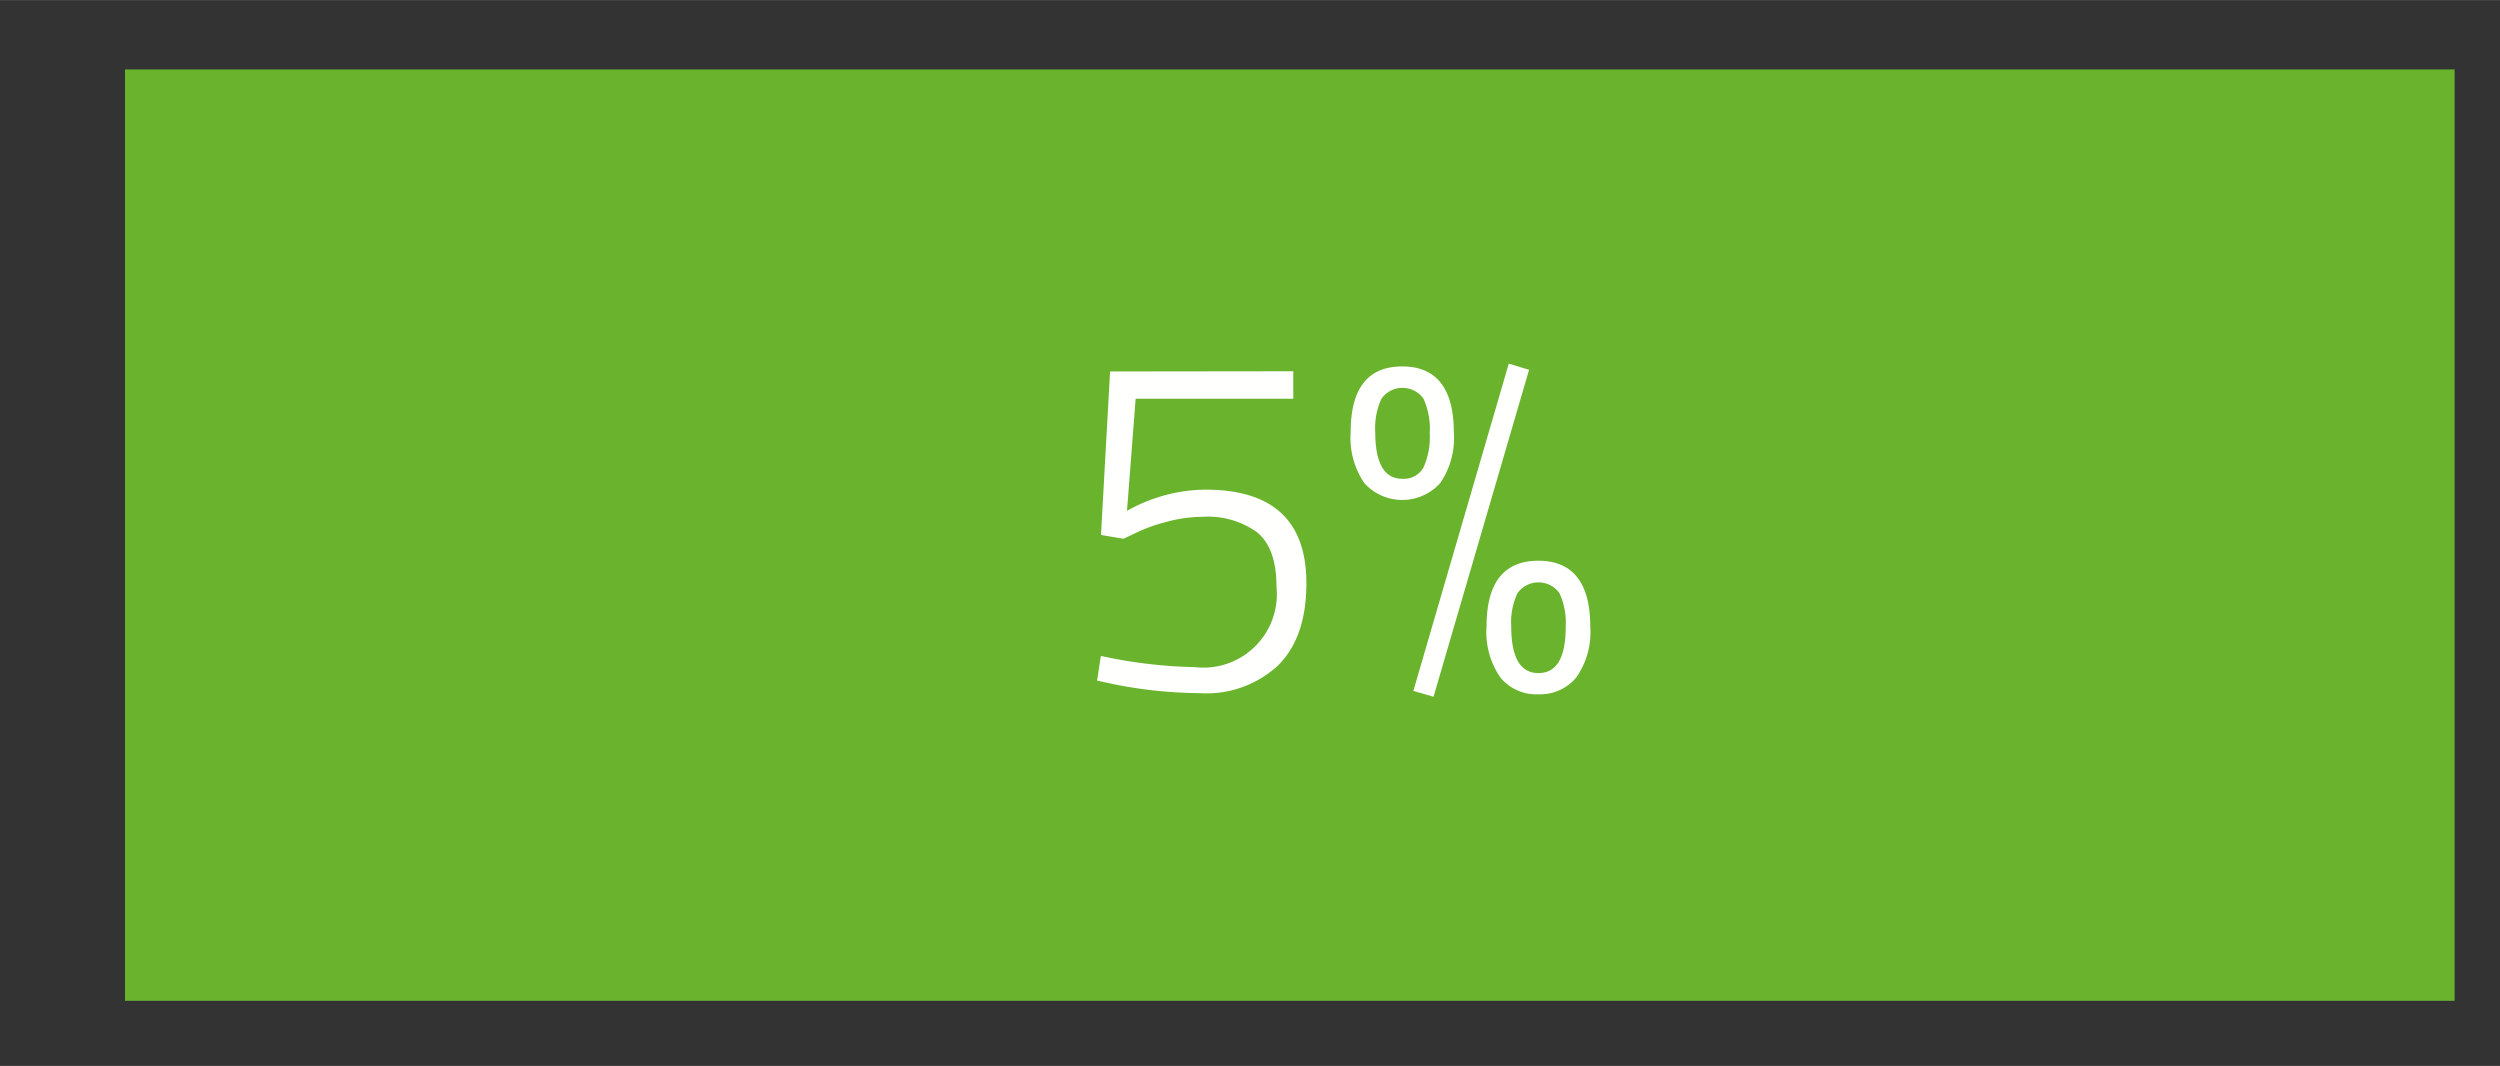 <svg xmlns="http://www.w3.org/2000/svg" width="78.66mm" height="33.54mm" viewBox="0 0 222.98 95.07"><rect x="0" y="0" width="222.98" height="95.07" fill="#333333" stroke="none"/><defs><style>.cls-1{fill:#6ab42d;}.cls-2{fill:#fffffe;}</style></defs><title>svar3.1</title><g id="arbejdslag_start"><rect class="cls-1" x="11.15" y="6.19" width="207.78" height="83.07"/><path class="cls-2" d="M115.35,33.11v2.45H101.29l-.77,10a14.46,14.46,0,0,1,7-1.89q9,0,9,8.34,0,4.81-2.5,7.31a9.37,9.37,0,0,1-7,2.5A40.26,40.26,0,0,1,99.23,61l-1.38-.3.34-2.2a43,43,0,0,0,8.39,1,6.55,6.55,0,0,0,7.27-7.2c0-2.28-.58-3.88-1.72-4.82a7.48,7.48,0,0,0-4.82-1.39,12.58,12.58,0,0,0-3.4.49,13.88,13.88,0,0,0-2.71,1l-1,.47-2-.34.81-14.58Z"/><path class="cls-2" d="M125.07,32.68c3.07,0,4.6,2,4.6,5.89a7.09,7.09,0,0,1-1.22,4.52,4.56,4.56,0,0,1-6.76,0,7.16,7.16,0,0,1-1.22-4.56Q120.47,32.68,125.07,32.68Zm-2.41,5.85q0,4.17,2.41,4.17a2,2,0,0,0,1.89-1,6.61,6.61,0,0,0,.56-3.09,6.42,6.42,0,0,0-.56-3.06,2.3,2.3,0,0,0-3.74,0A6.21,6.21,0,0,0,122.66,38.53Zm3.4,23.09,8.51-29.19,1.81.55-8.52,29.16Zm6.53-5.76c0-3.9,1.55-5.85,4.63-5.85s4.62,2,4.62,5.89a7,7,0,0,1-1.25,4.52,4.17,4.17,0,0,1-3.39,1.5,4.13,4.13,0,0,1-3.38-1.5A7.09,7.09,0,0,1,132.59,55.86Zm2.2,0q0,4.17,2.43,4.17c1.62,0,2.43-1.37,2.43-4.13a6.34,6.34,0,0,0-.56-3,2.3,2.3,0,0,0-3.74,0A6.05,6.05,0,0,0,134.79,55.86Z"/></g></svg>
